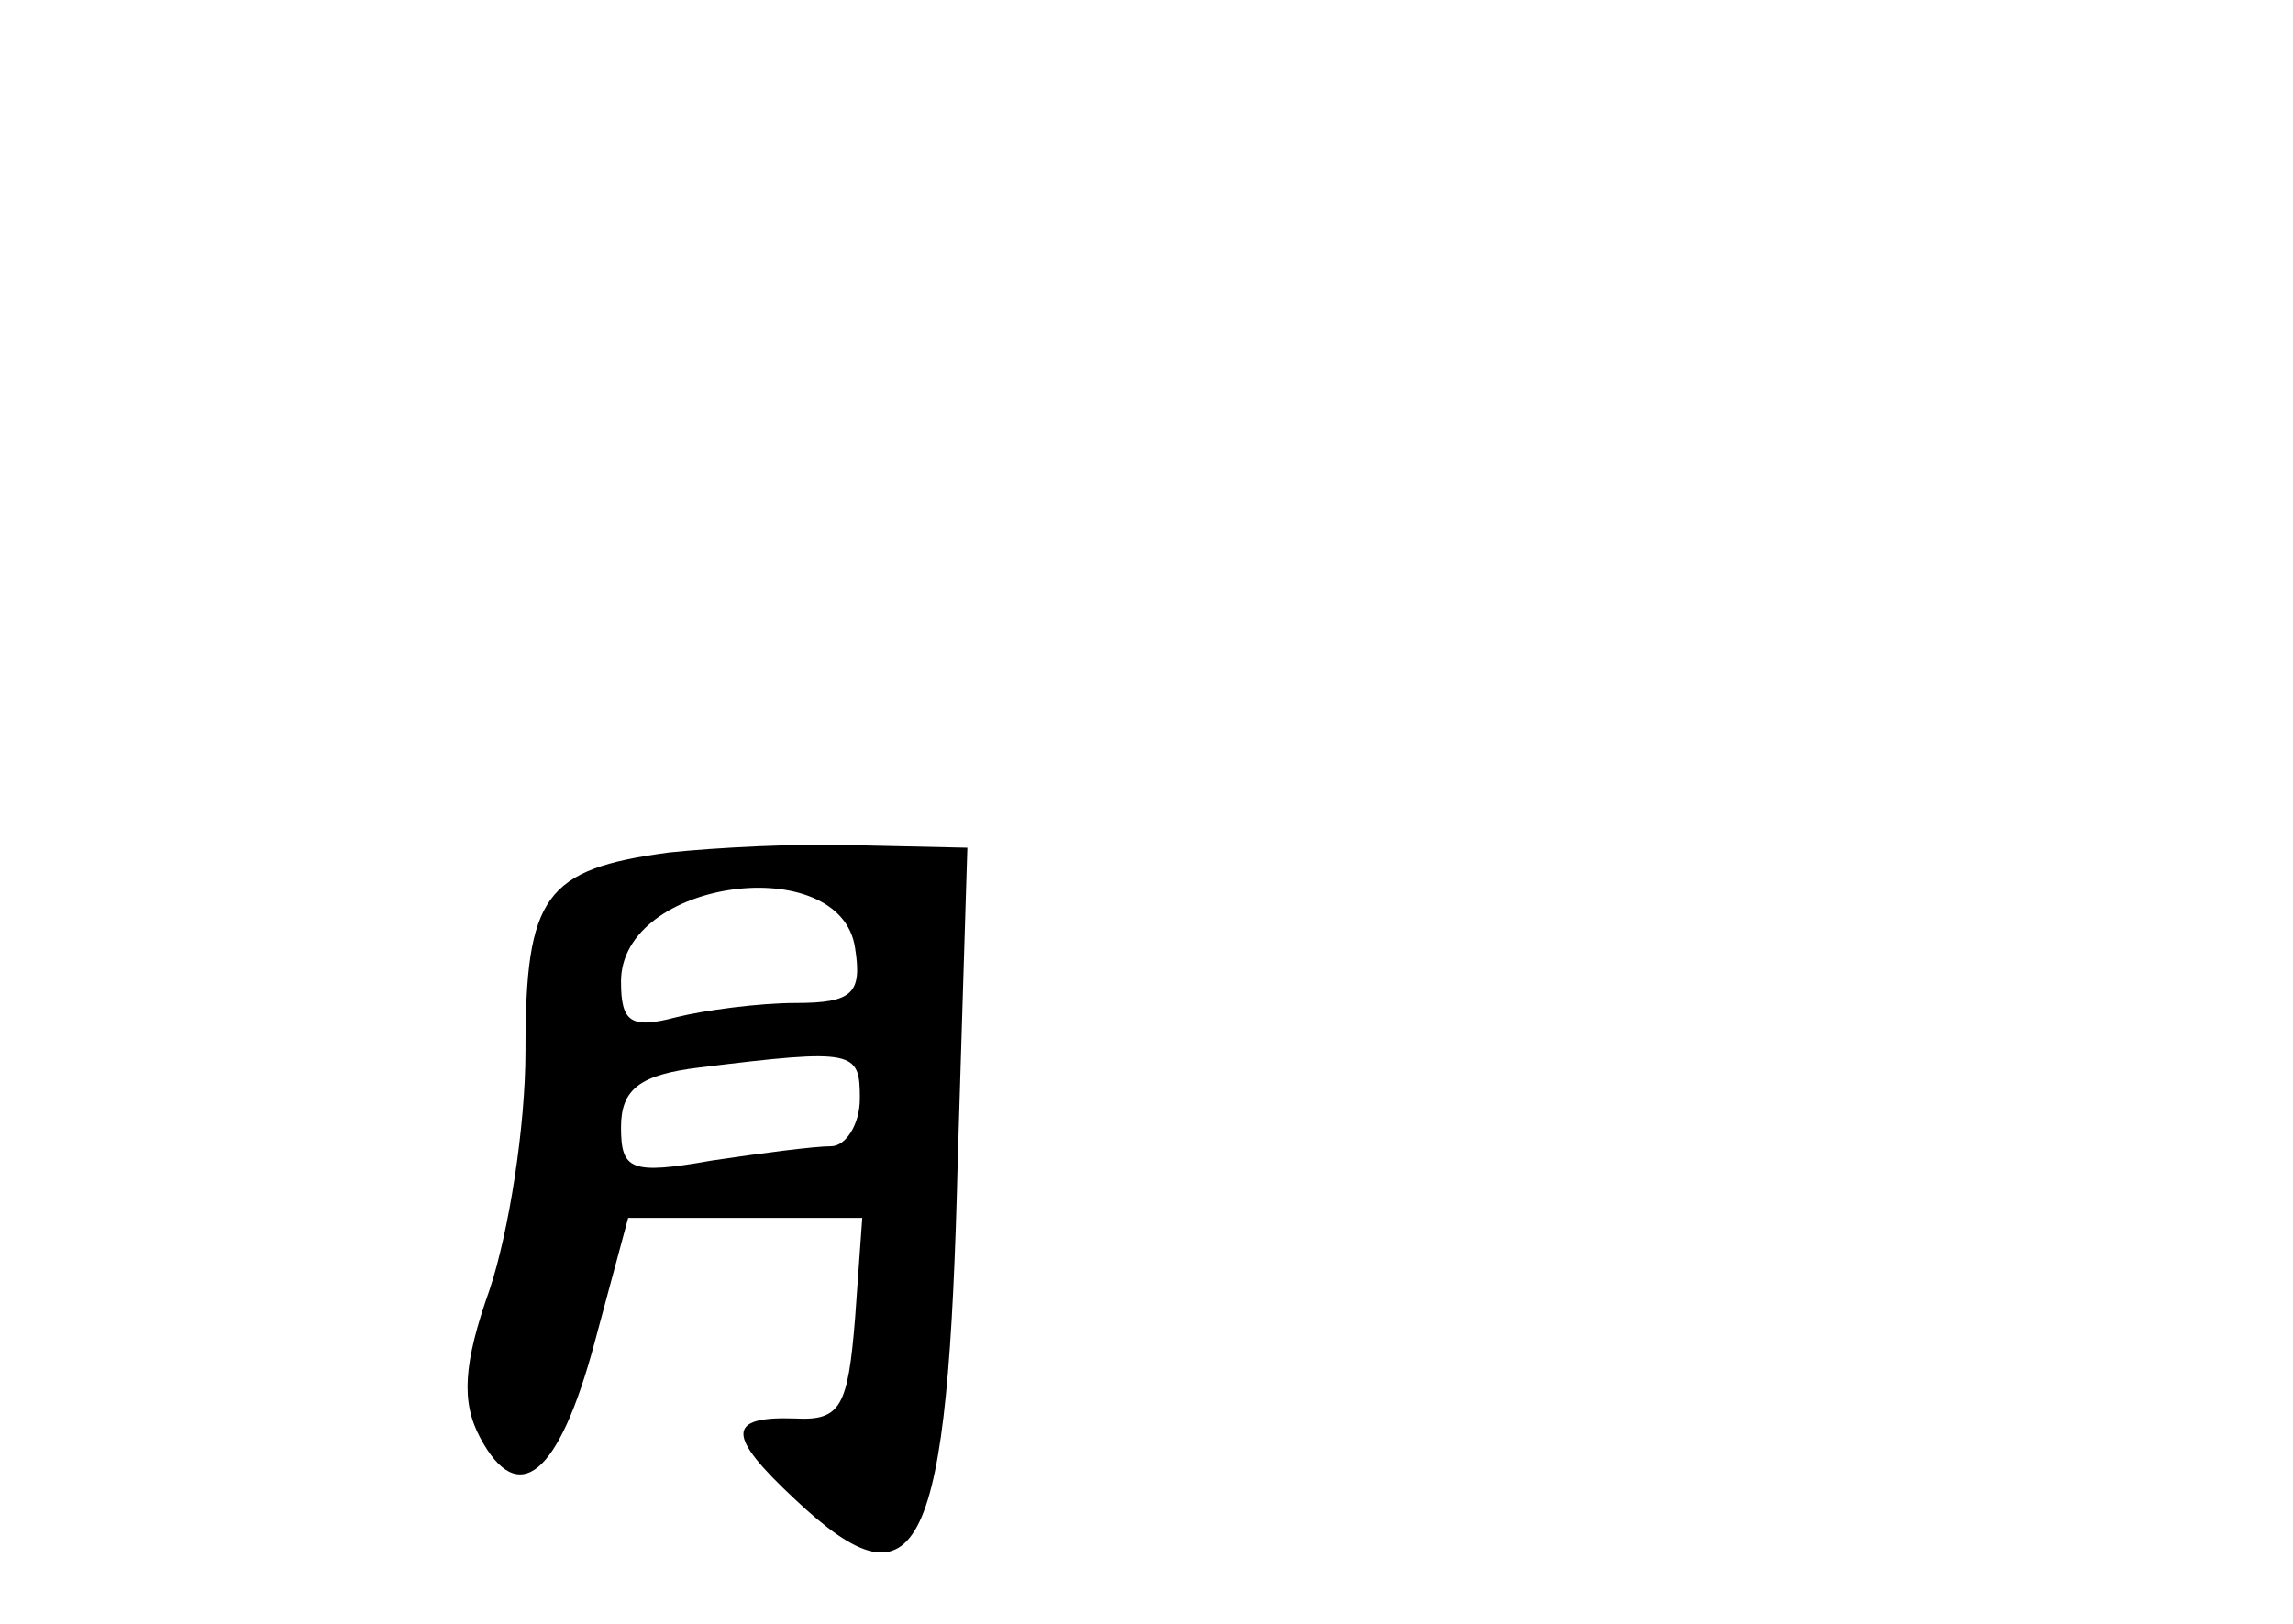 <?xml version="1.0" standalone="no"?>
<!DOCTYPE svg PUBLIC "-//W3C//DTD SVG 20010904//EN"
 "http://www.w3.org/TR/2001/REC-SVG-20010904/DTD/svg10.dtd">
<svg version="1.0" xmlns="http://www.w3.org/2000/svg"
 width="96pt" height="68pt" viewBox="0 0 96 68"
 preserveAspectRatio="xMidYMid meet">
<g transform="translate(0,68) scale(0.1,-0.1)"
fill="#000000" stroke="none">
<path d="M280 323 c-52 -7 -60 -18 -60 -83 0 -32 -7 -76 -15 -100 -11 -31 -12
-47 -4 -62 16 -30 33 -16 48 40 l14 52 49 0 49 0 -3 -42 c-3 -37 -6 -43 -25
-42 -29 1 -29 -7 0 -34 52 -49 64 -23 68 143 l4 130 -45 1 c-25 1 -61 -1 -80
-3z m78 -40 c3 -19 -1 -23 -25 -23 -15 0 -38 -3 -50 -6 -19 -5 -23 -2 -23 15
0 43 92 55 98 14z m2 -63 c0 -11 -6 -20 -12 -20 -7 0 -30 -3 -50 -6 -34 -6
-38 -4 -38 14 0 16 8 22 33 25 65 8 67 7 67 -13z"/>
</g>
</svg>
